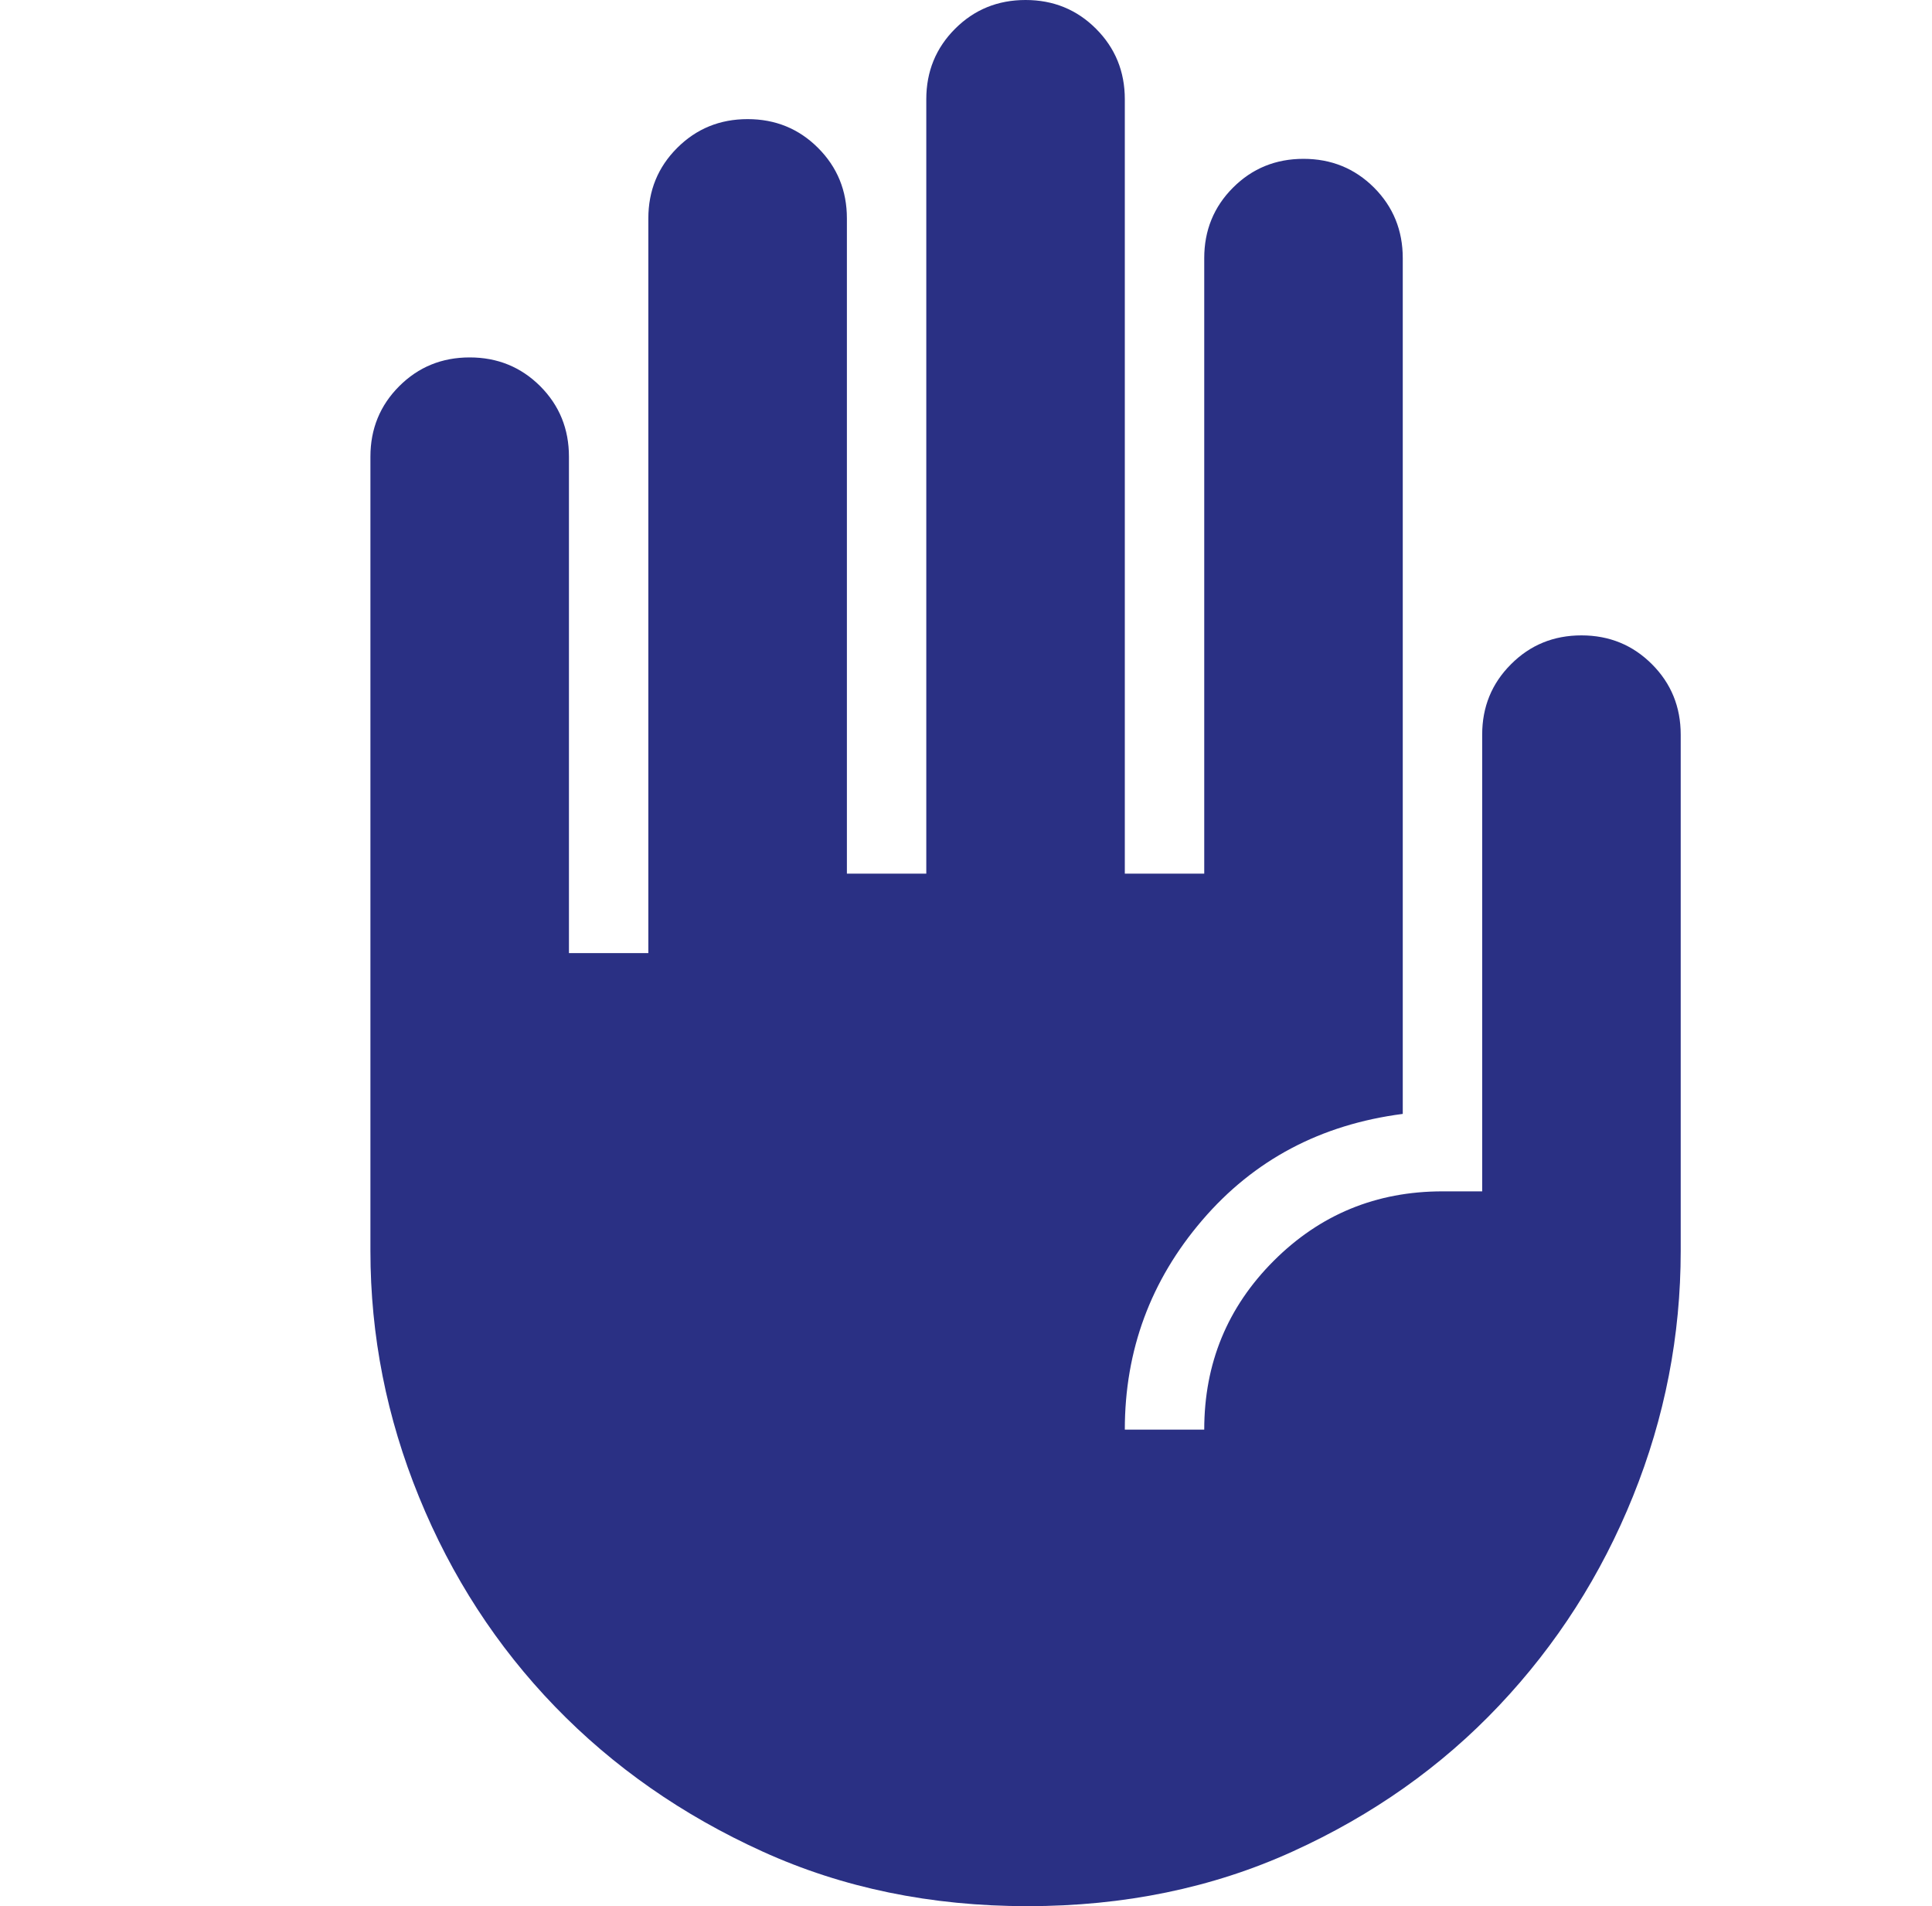 <svg width="74" height="73" viewBox="0 0 74 73" fill="none" xmlns="http://www.w3.org/2000/svg">
<path d="M39.357 73C35.657 73 32.273 72.302 29.207 70.907C26.139 69.514 23.49 67.665 21.259 65.359C19.029 63.052 17.293 60.377 16.052 57.335C14.809 54.294 14.188 51.151 14.188 47.906V17.49C14.188 16.425 14.556 15.525 15.292 14.789C16.026 14.055 16.925 13.688 17.99 13.688C19.054 13.688 19.954 14.055 20.691 14.789C21.425 15.525 21.792 16.425 21.792 17.49V36.5H24.833V8.365C24.833 7.3 25.201 6.4 25.938 5.664C26.672 4.93 27.571 4.562 28.635 4.562C29.7 4.562 30.599 4.93 31.333 5.664C32.069 6.4 32.438 7.3 32.438 8.365V33.458H35.479V3.802C35.479 2.737 35.847 1.837 36.583 1.101C37.317 0.367 38.217 0 39.281 0C40.346 0 41.245 0.367 41.979 1.101C42.715 1.837 43.083 2.737 43.083 3.802V33.458H46.125V9.885C46.125 8.821 46.493 7.92 47.229 7.184C47.963 6.45 48.862 6.083 49.927 6.083C50.992 6.083 51.892 6.45 52.628 7.184C53.362 7.92 53.729 8.821 53.729 9.885V42.659C50.586 43.065 48.026 44.422 46.049 46.729C44.072 49.035 43.083 51.708 43.083 54.75H46.125C46.125 52.215 47.012 50.061 48.786 48.286C50.561 46.512 52.715 45.625 55.25 45.625H56.771V28.135C56.771 27.071 57.139 26.172 57.875 25.438C58.609 24.701 59.508 24.333 60.573 24.333C61.638 24.333 62.538 24.701 63.274 25.438C64.008 26.172 64.375 27.071 64.375 28.135V47.906C64.375 51.151 63.767 54.281 62.55 57.296C61.333 60.313 59.622 62.988 57.416 65.32C55.212 67.652 52.576 69.514 49.51 70.907C46.442 72.302 43.058 73 39.357 73Z" fill="#2A3084"/>
</svg>
